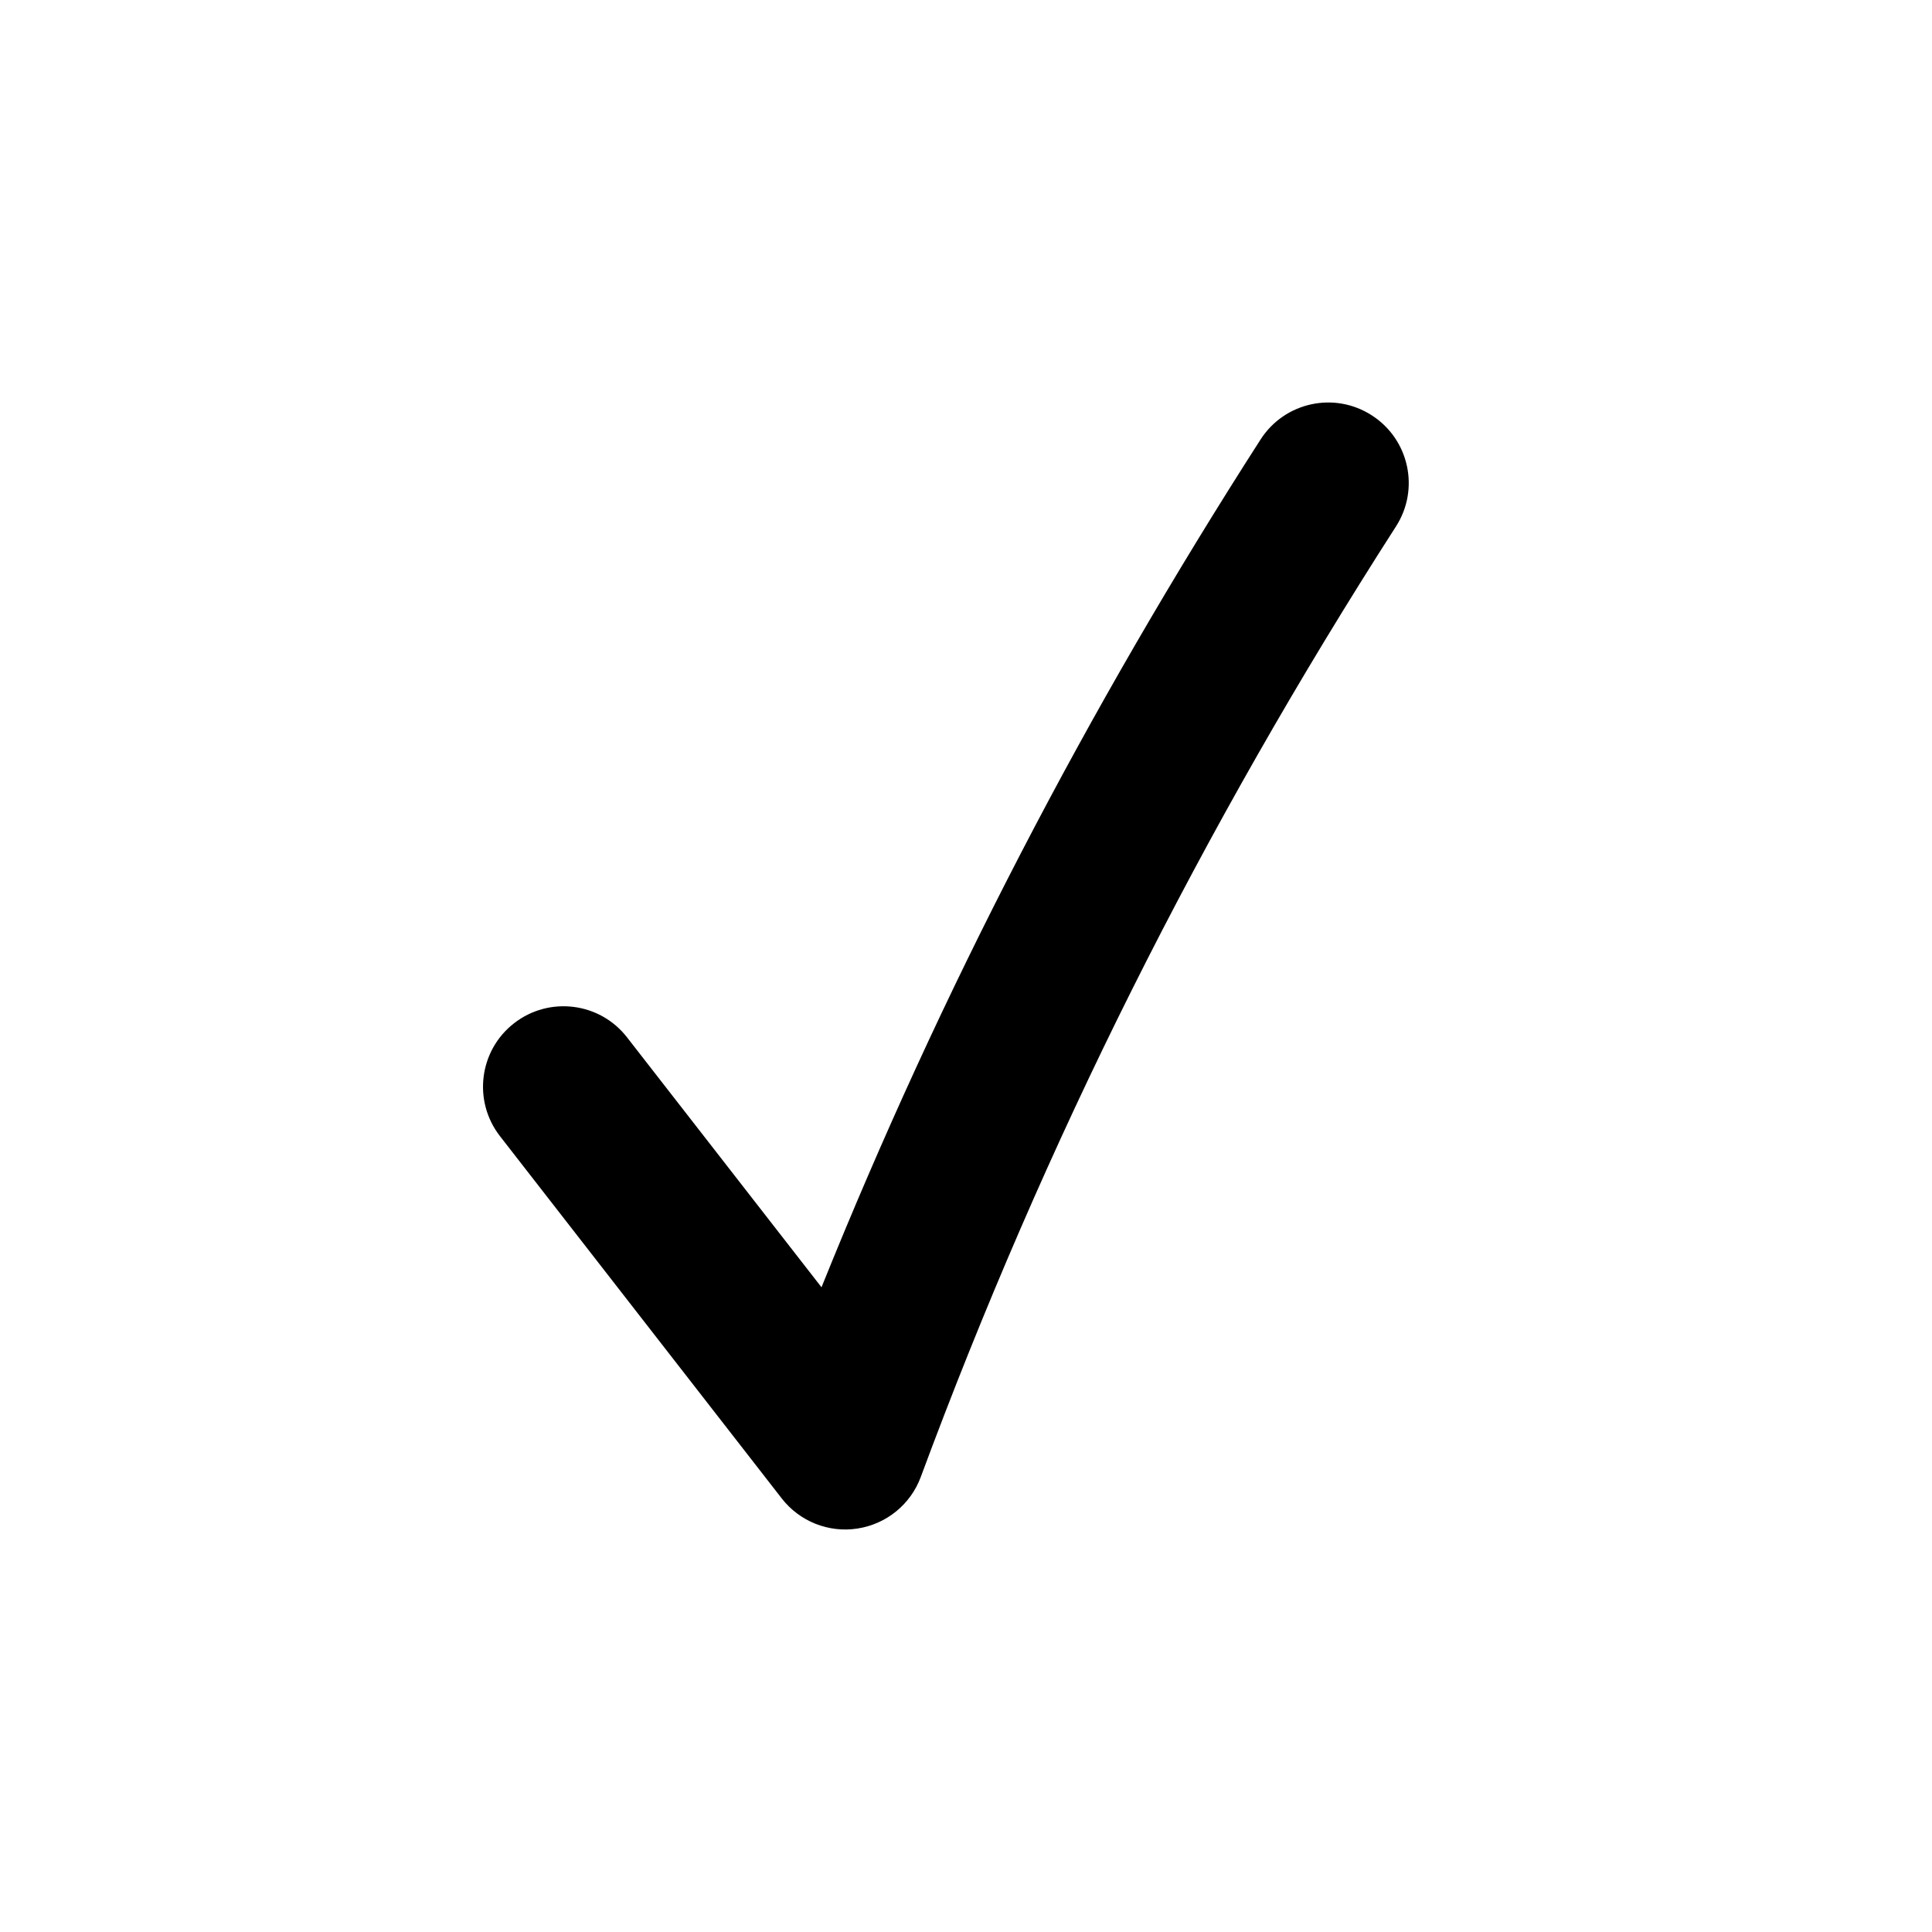 <svg width="24" height="24" viewBox="0 0 24 24" fill="none" xmlns="http://www.w3.org/2000/svg">
<path fill-rule="evenodd" clip-rule="evenodd" d="M17.04 5.159C17.505 5.457 17.64 6.076 17.341 6.54C14.934 10.289 12.985 14.172 11.438 18.348C11.312 18.688 11.011 18.933 10.652 18.988C10.294 19.044 9.933 18.9 9.711 18.614L6.211 14.114C5.872 13.678 5.95 13.05 6.386 12.711C6.822 12.372 7.45 12.45 7.789 12.886L10.205 15.991C11.691 12.303 13.497 8.826 15.659 5.46C15.957 4.995 16.576 4.86 17.04 5.159Z" fill="black"/>
</svg>
